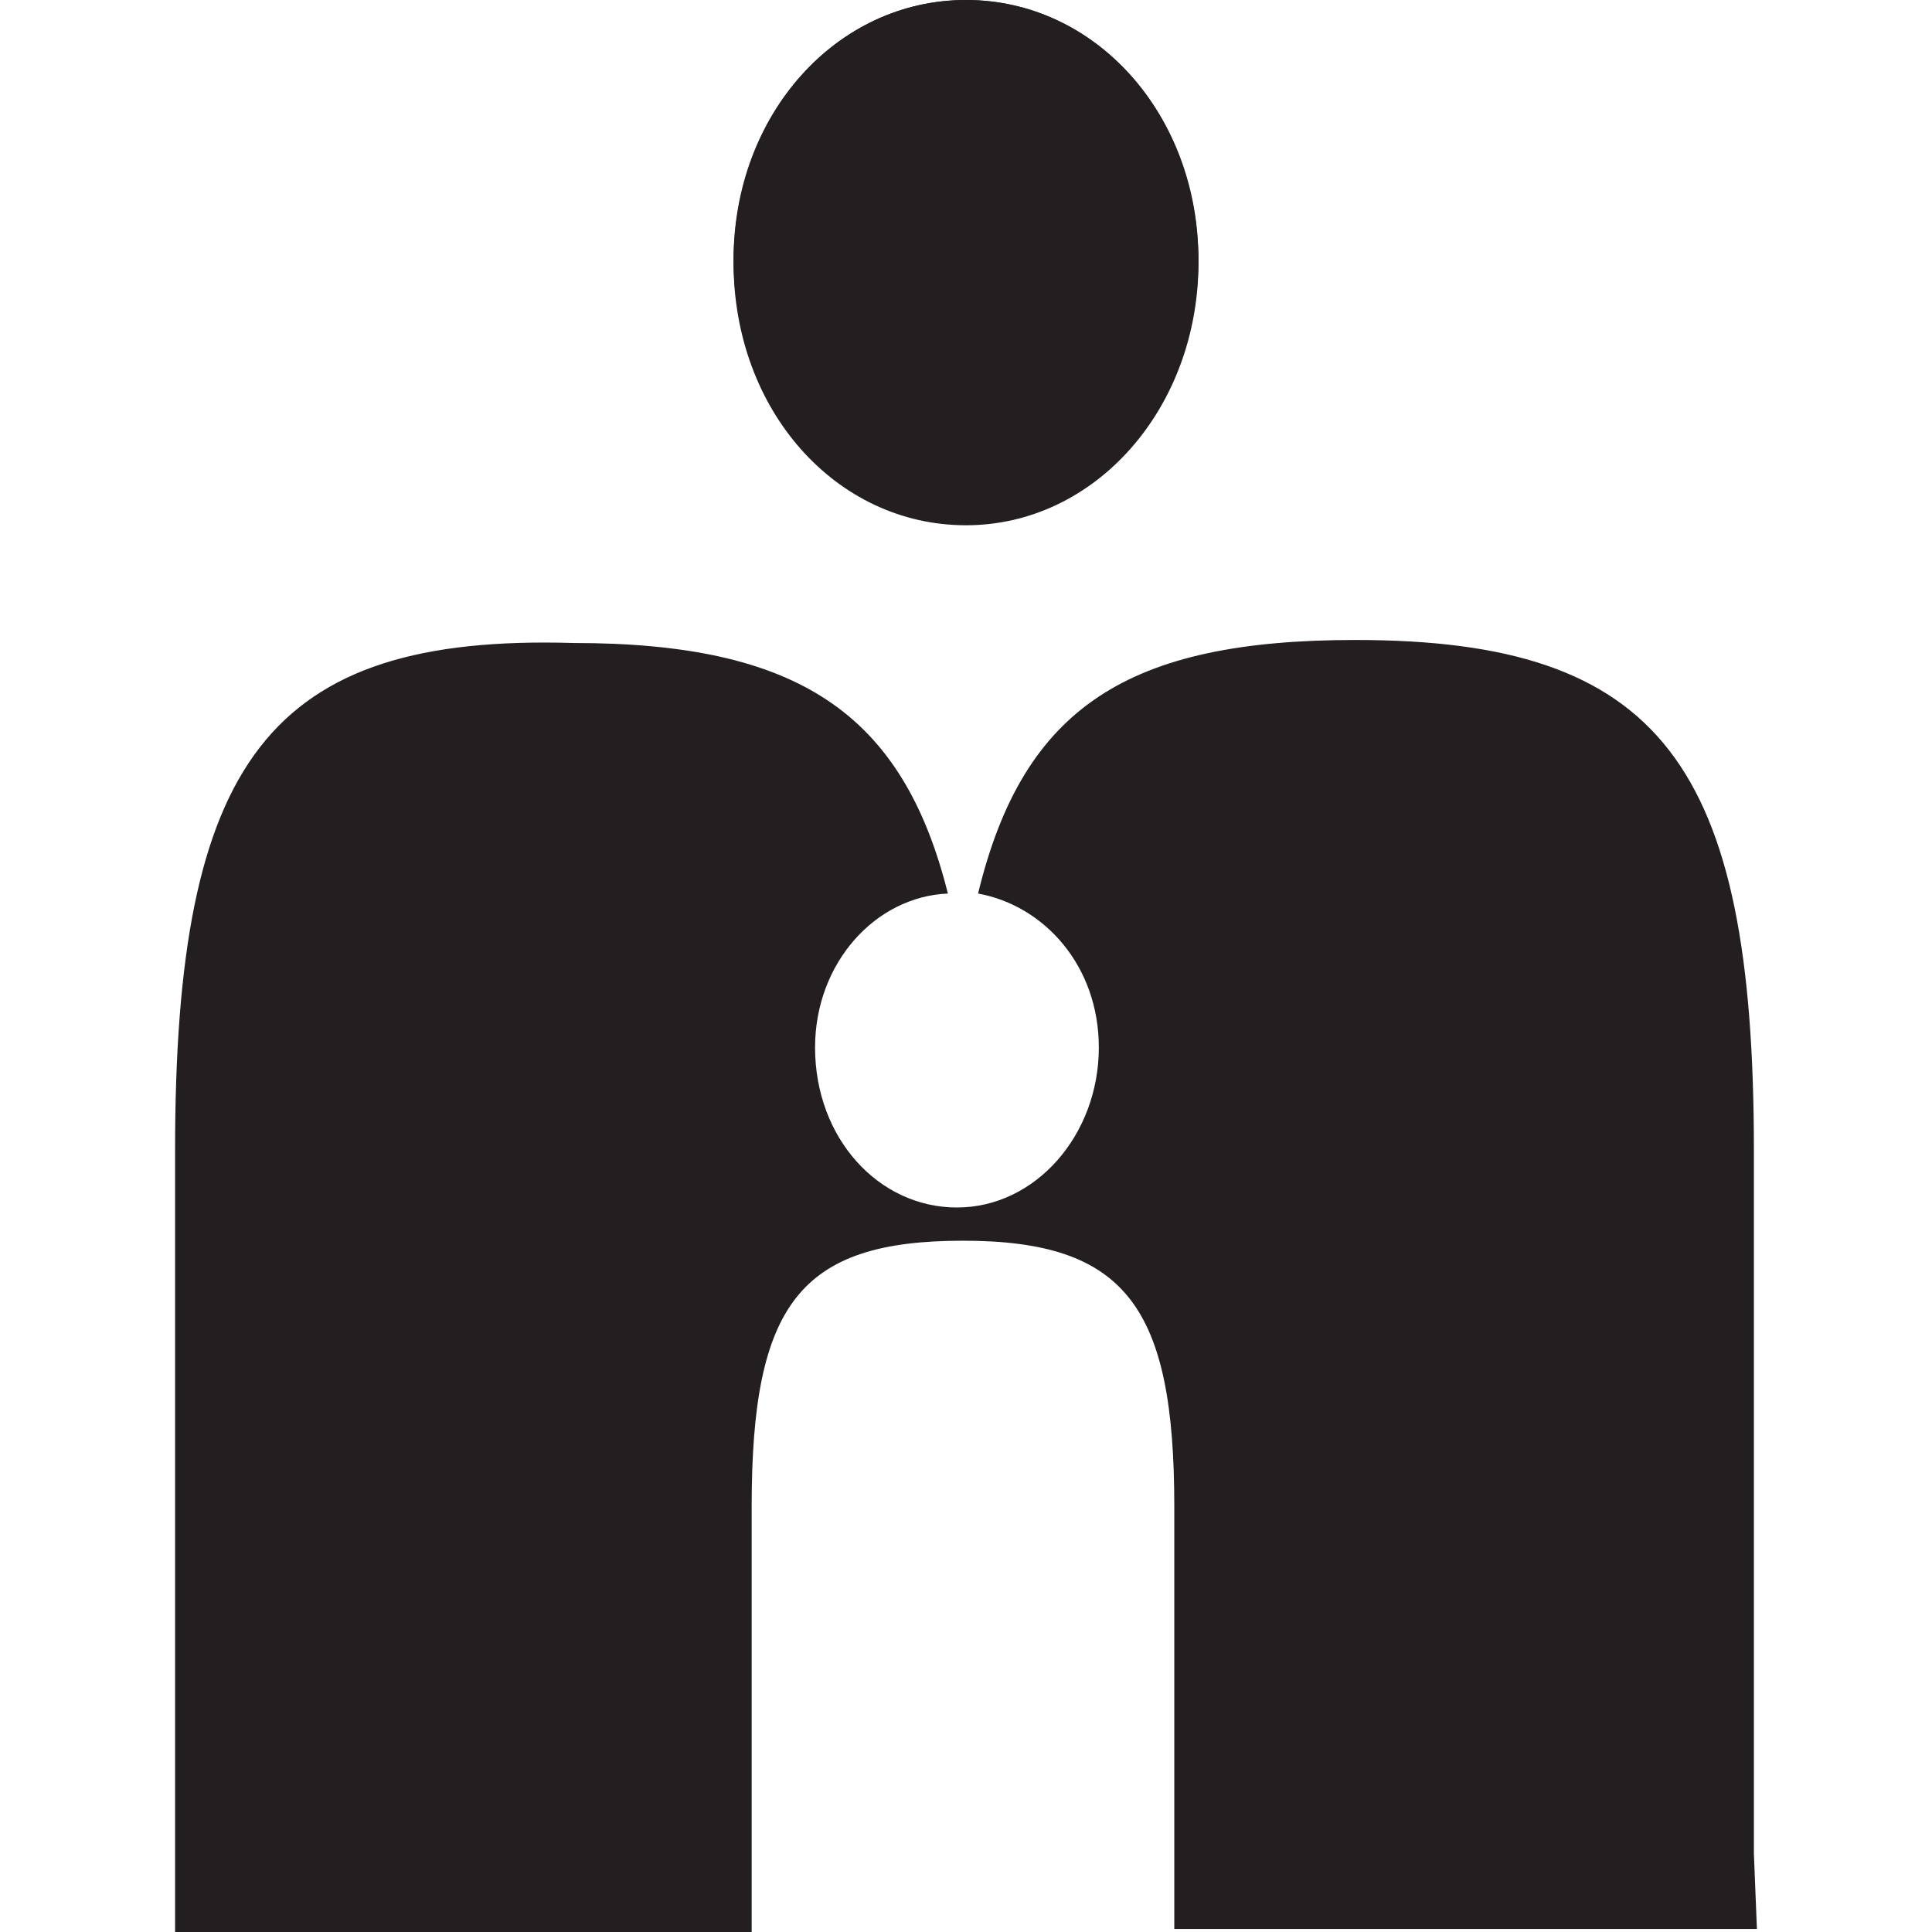 <?xml version="1.0" encoding="utf-8"?>
<!-- Generator: Adobe Illustrator 18.0.0, SVG Export Plug-In . SVG Version: 6.00 Build 0)  -->
<!DOCTYPE svg PUBLIC "-//W3C//DTD SVG 1.1//EN" "http://www.w3.org/Graphics/SVG/1.1/DTD/svg11.dtd">
<svg version="1.1" id="Layer_1" xmlns="http://www.w3.org/2000/svg" xmlns:xlink="http://www.w3.org/1999/xlink" x="0px" y="0px"
	 width="64px" height="64px" viewBox="0 0 64 64" enable-background="new 0 0 64 64" xml:space="preserve">
<g>
	<path fill="#231F20" d="M58.1,61.4V38.1c0-12.8-3.1-16.9-13.2-16.9c-7.5,0-11,2.2-12.5,8.4c2.2,0.4,4,2.4,4,5.1
		c0,2.9-2.1,5.3-4.7,5.3s-4.7-2.3-4.7-5.3c0-2.8,2-5,4.4-5.1c-1.5-6-5-8.3-12.4-8.3C8.9,21,5.8,25.2,5.8,38.1v22.6
		c0,0.1,0,0.1,0,0.2V64h19.1c0-0.1,0-0.2,0-0.2c0-0.2,0-0.5,0-0.6l0,0V49.9c0-6.7,1.6-8.8,7-8.8s7,2.2,7,8.8V63l0,0v0.9h19.3
		L58.1,61.4C58.1,61.3,58.1,61.4,58.1,61.4z"/>
	<path fill="#231F20" d="M32,0c-4.3,0-7.7,3.8-7.7,8.7s3.4,8.7,7.7,8.7s7.7-3.9,7.7-8.7C39.7,3.8,36.3,0,32,0z"/>
	<path fill="#231F20" d="M32,0c-4.3,0-7.7,3.8-7.7,8.6s3.4,8.7,7.7,8.7s7.7-3.9,7.7-8.7S36.3,0,32,0z"/>
</g>
</svg>

